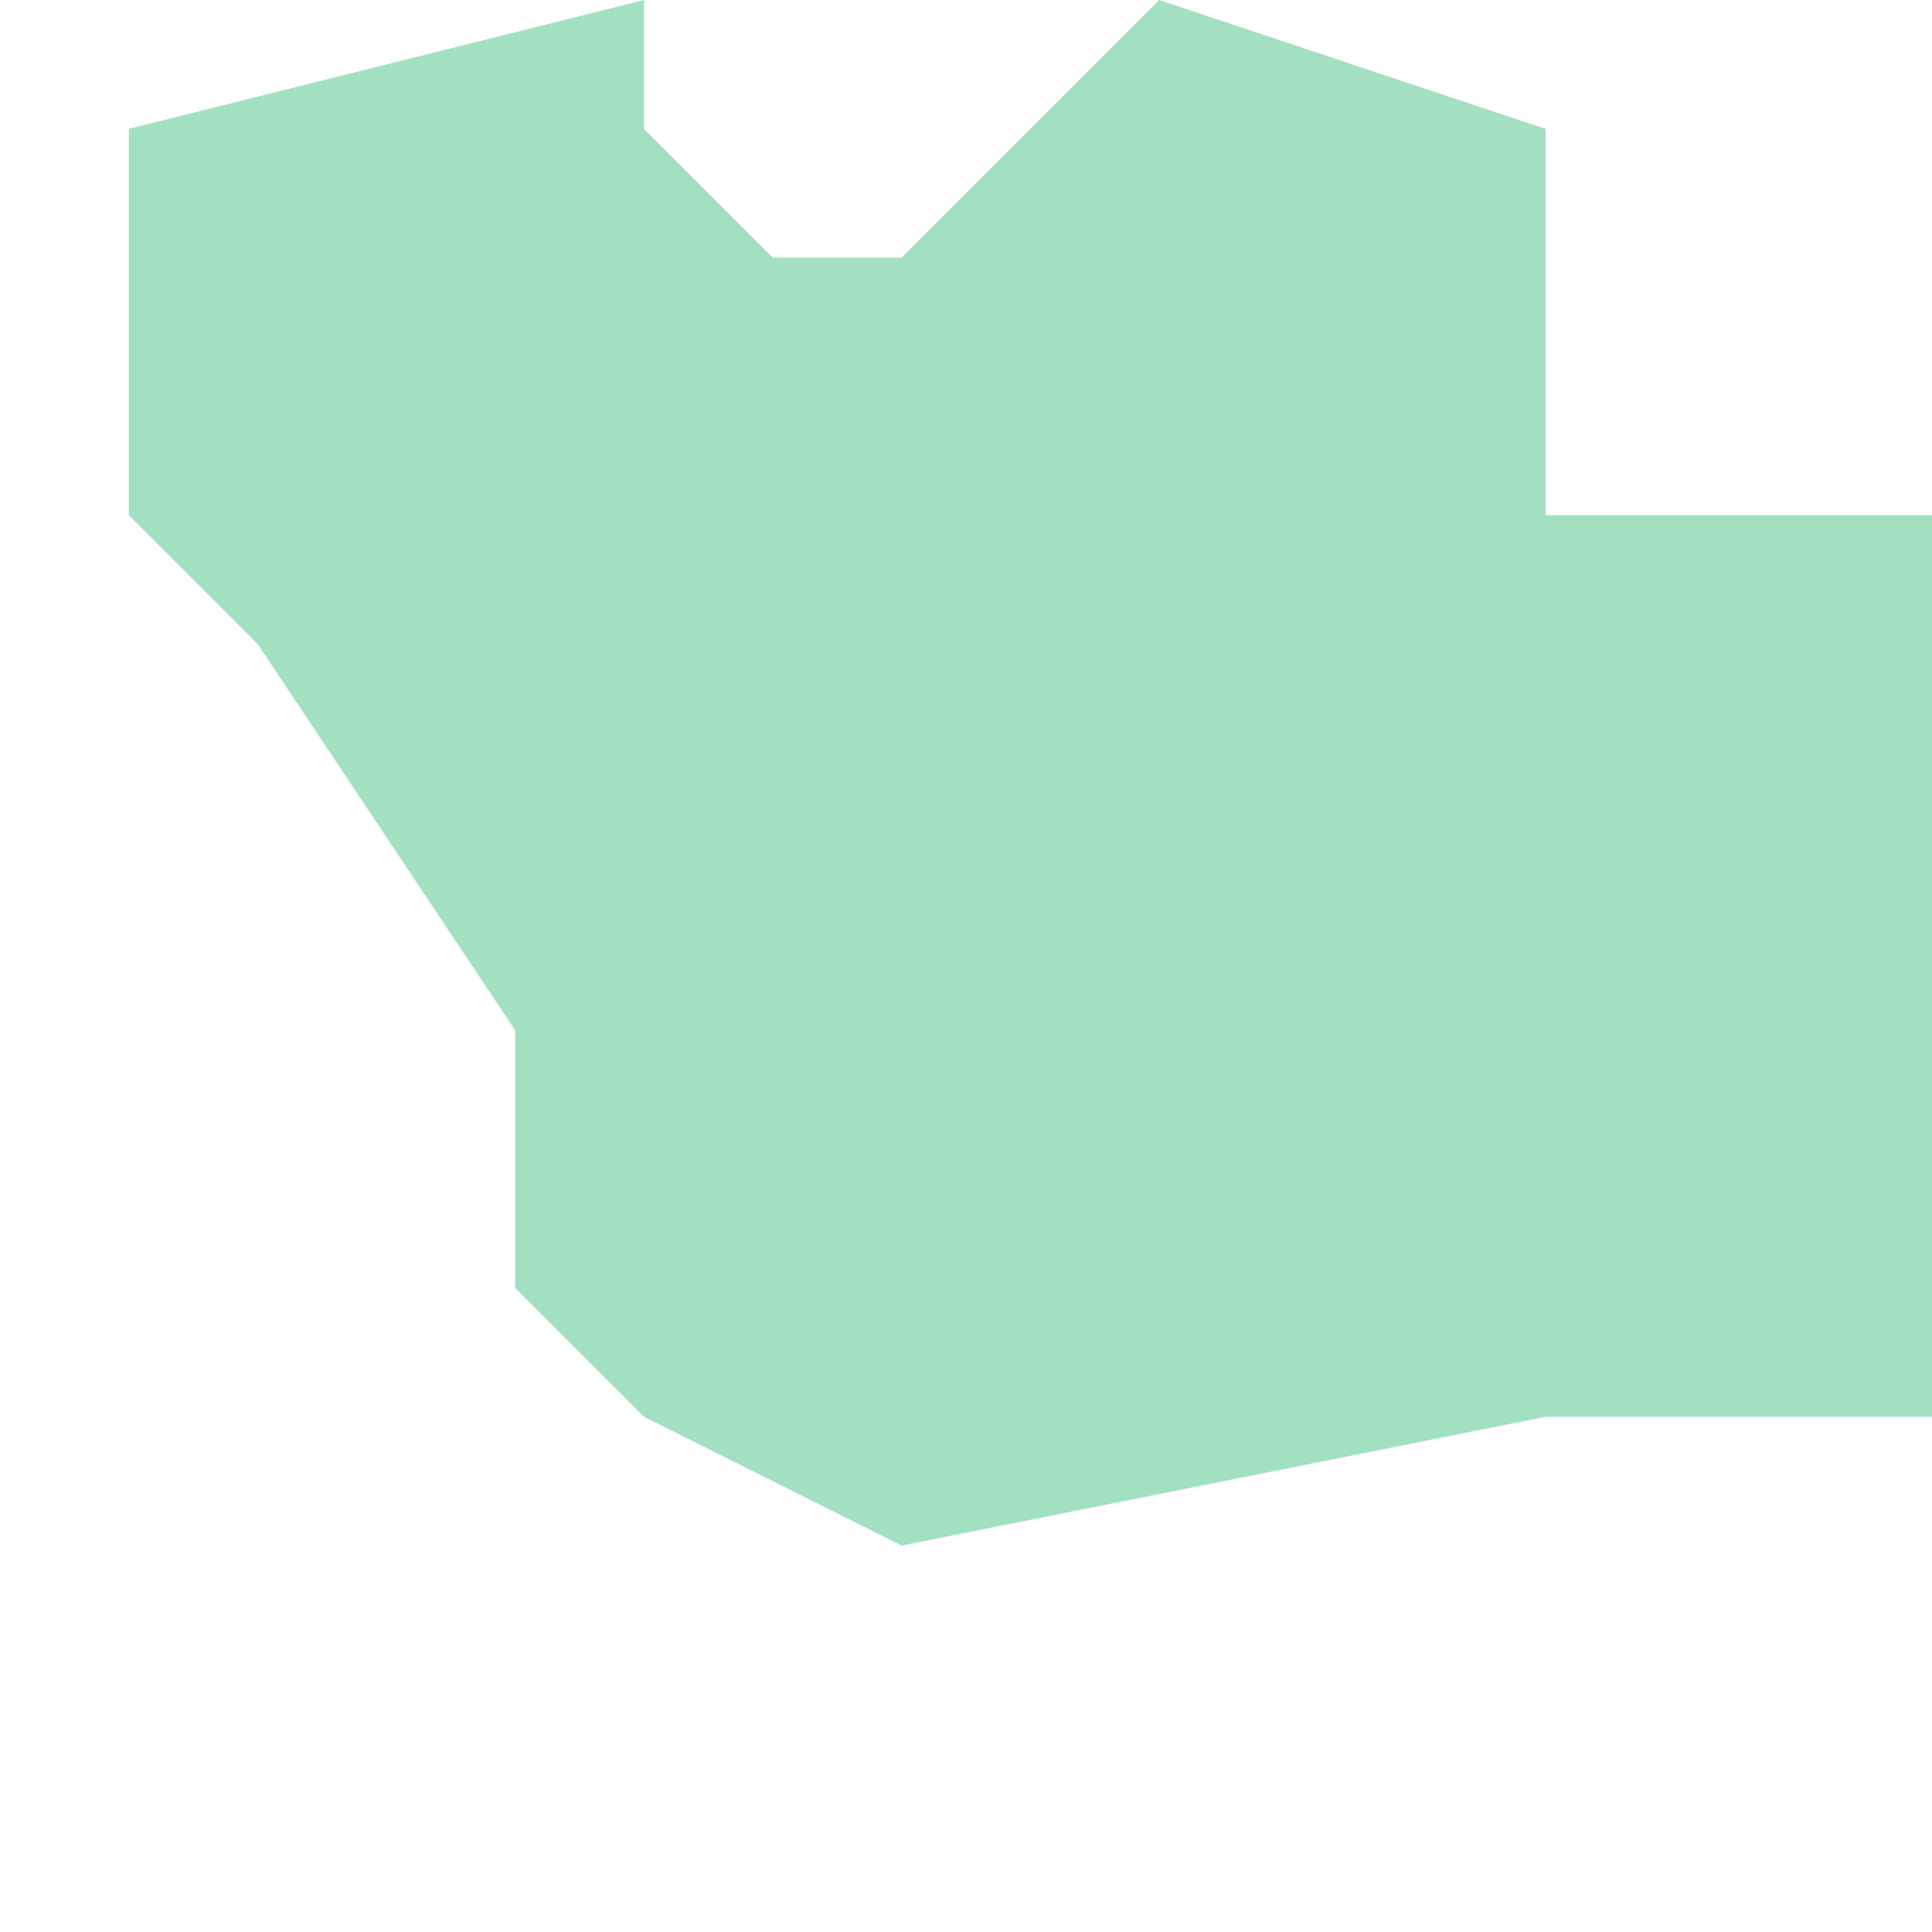 <svg xmlns="http://www.w3.org/2000/svg" xmlns:xlink="http://www.w3.org/1999/xlink" width="100.0" height="100.0" viewBox="126.962 37.568 0.015 0.013" preserveAspectRatio="xMinYMin meet"><g transform="matrix(1,0,0,-1,0,75.148)"><path fill-rule="evenodd" fill="#66cc99" stroke="#555555" stroke-width="0" opacity="0.6" d="M 126.977,37.576 L 126.977,37.569 L 126.976,37.569 L 126.975,37.569 L 126.974,37.569 L 126.969,37.568 L 126.969,37.568 L 126.967,37.569 L 126.966,37.57 L 126.966,37.57 L 126.966,37.57 L 126.966,37.57 L 126.966,37.572 L 126.964,37.575 L 126.963,37.576 L 126.963,37.577 L 126.963,37.579 L 126.967,37.58 L 126.967,37.579 L 126.967,37.579 L 126.967,37.579 L 126.968,37.578 L 126.969,37.578 L 126.969,37.578 L 126.969,37.578 L 126.97,37.579 L 126.97,37.579 L 126.97,37.579 L 126.97,37.579 L 126.97,37.579 L 126.971,37.58 L 126.974,37.579 L 126.974,37.578 L 126.974,37.578 L 126.974,37.576 L 126.976,37.576 L 126.977,37.576 z" /></g></svg>
